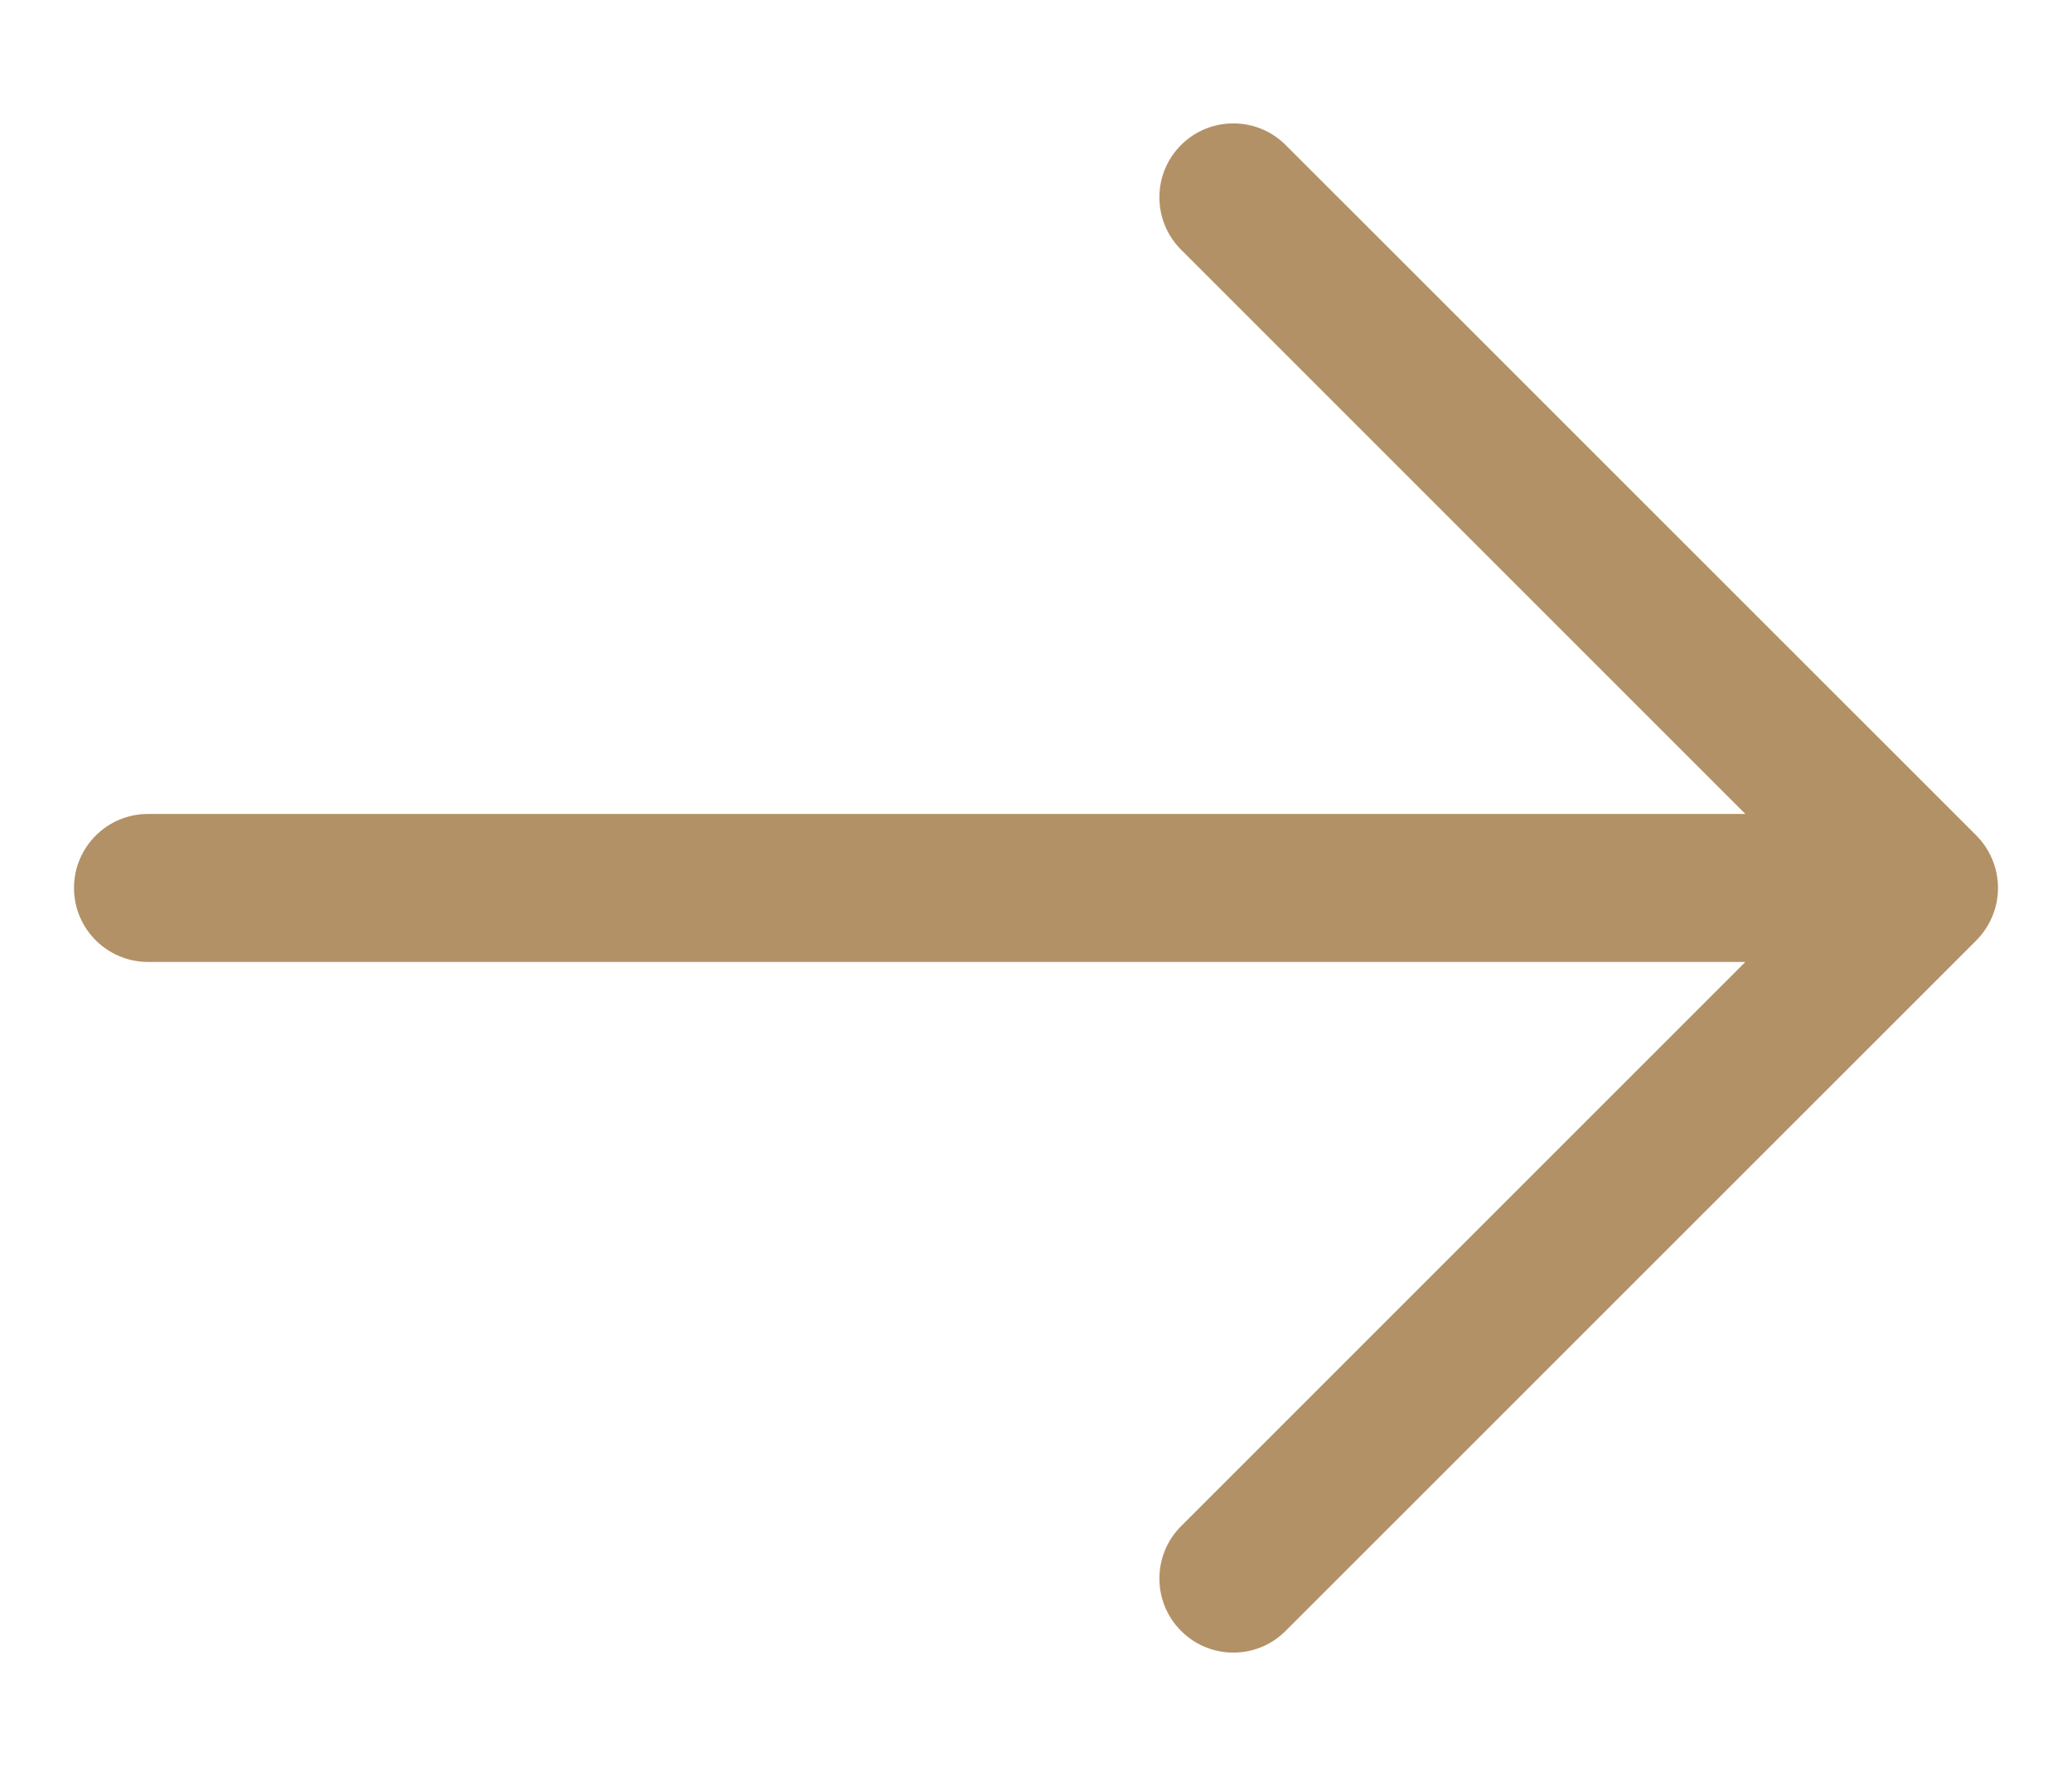 <svg width="14" height="12" viewBox="0 0 14 12" fill="none" xmlns="http://www.w3.org/2000/svg">
<path fill-rule="evenodd" clip-rule="evenodd" d="M7.98 0.98C8.175 0.785 8.492 0.785 8.687 0.98L13.354 5.646C13.447 5.74 13.5 5.867 13.5 6C13.5 6.133 13.447 6.26 13.354 6.354L8.687 11.02C8.492 11.216 8.175 11.216 7.98 11.02C7.785 10.825 7.785 10.508 7.98 10.313L11.793 6.5L1 6.5C0.724 6.5 0.5 6.276 0.5 6C0.5 5.724 0.724 5.5 1 5.5L11.793 5.5L7.98 1.687C7.785 1.492 7.785 1.175 7.98 0.98Z" fill="#B39166"/>
</svg>

